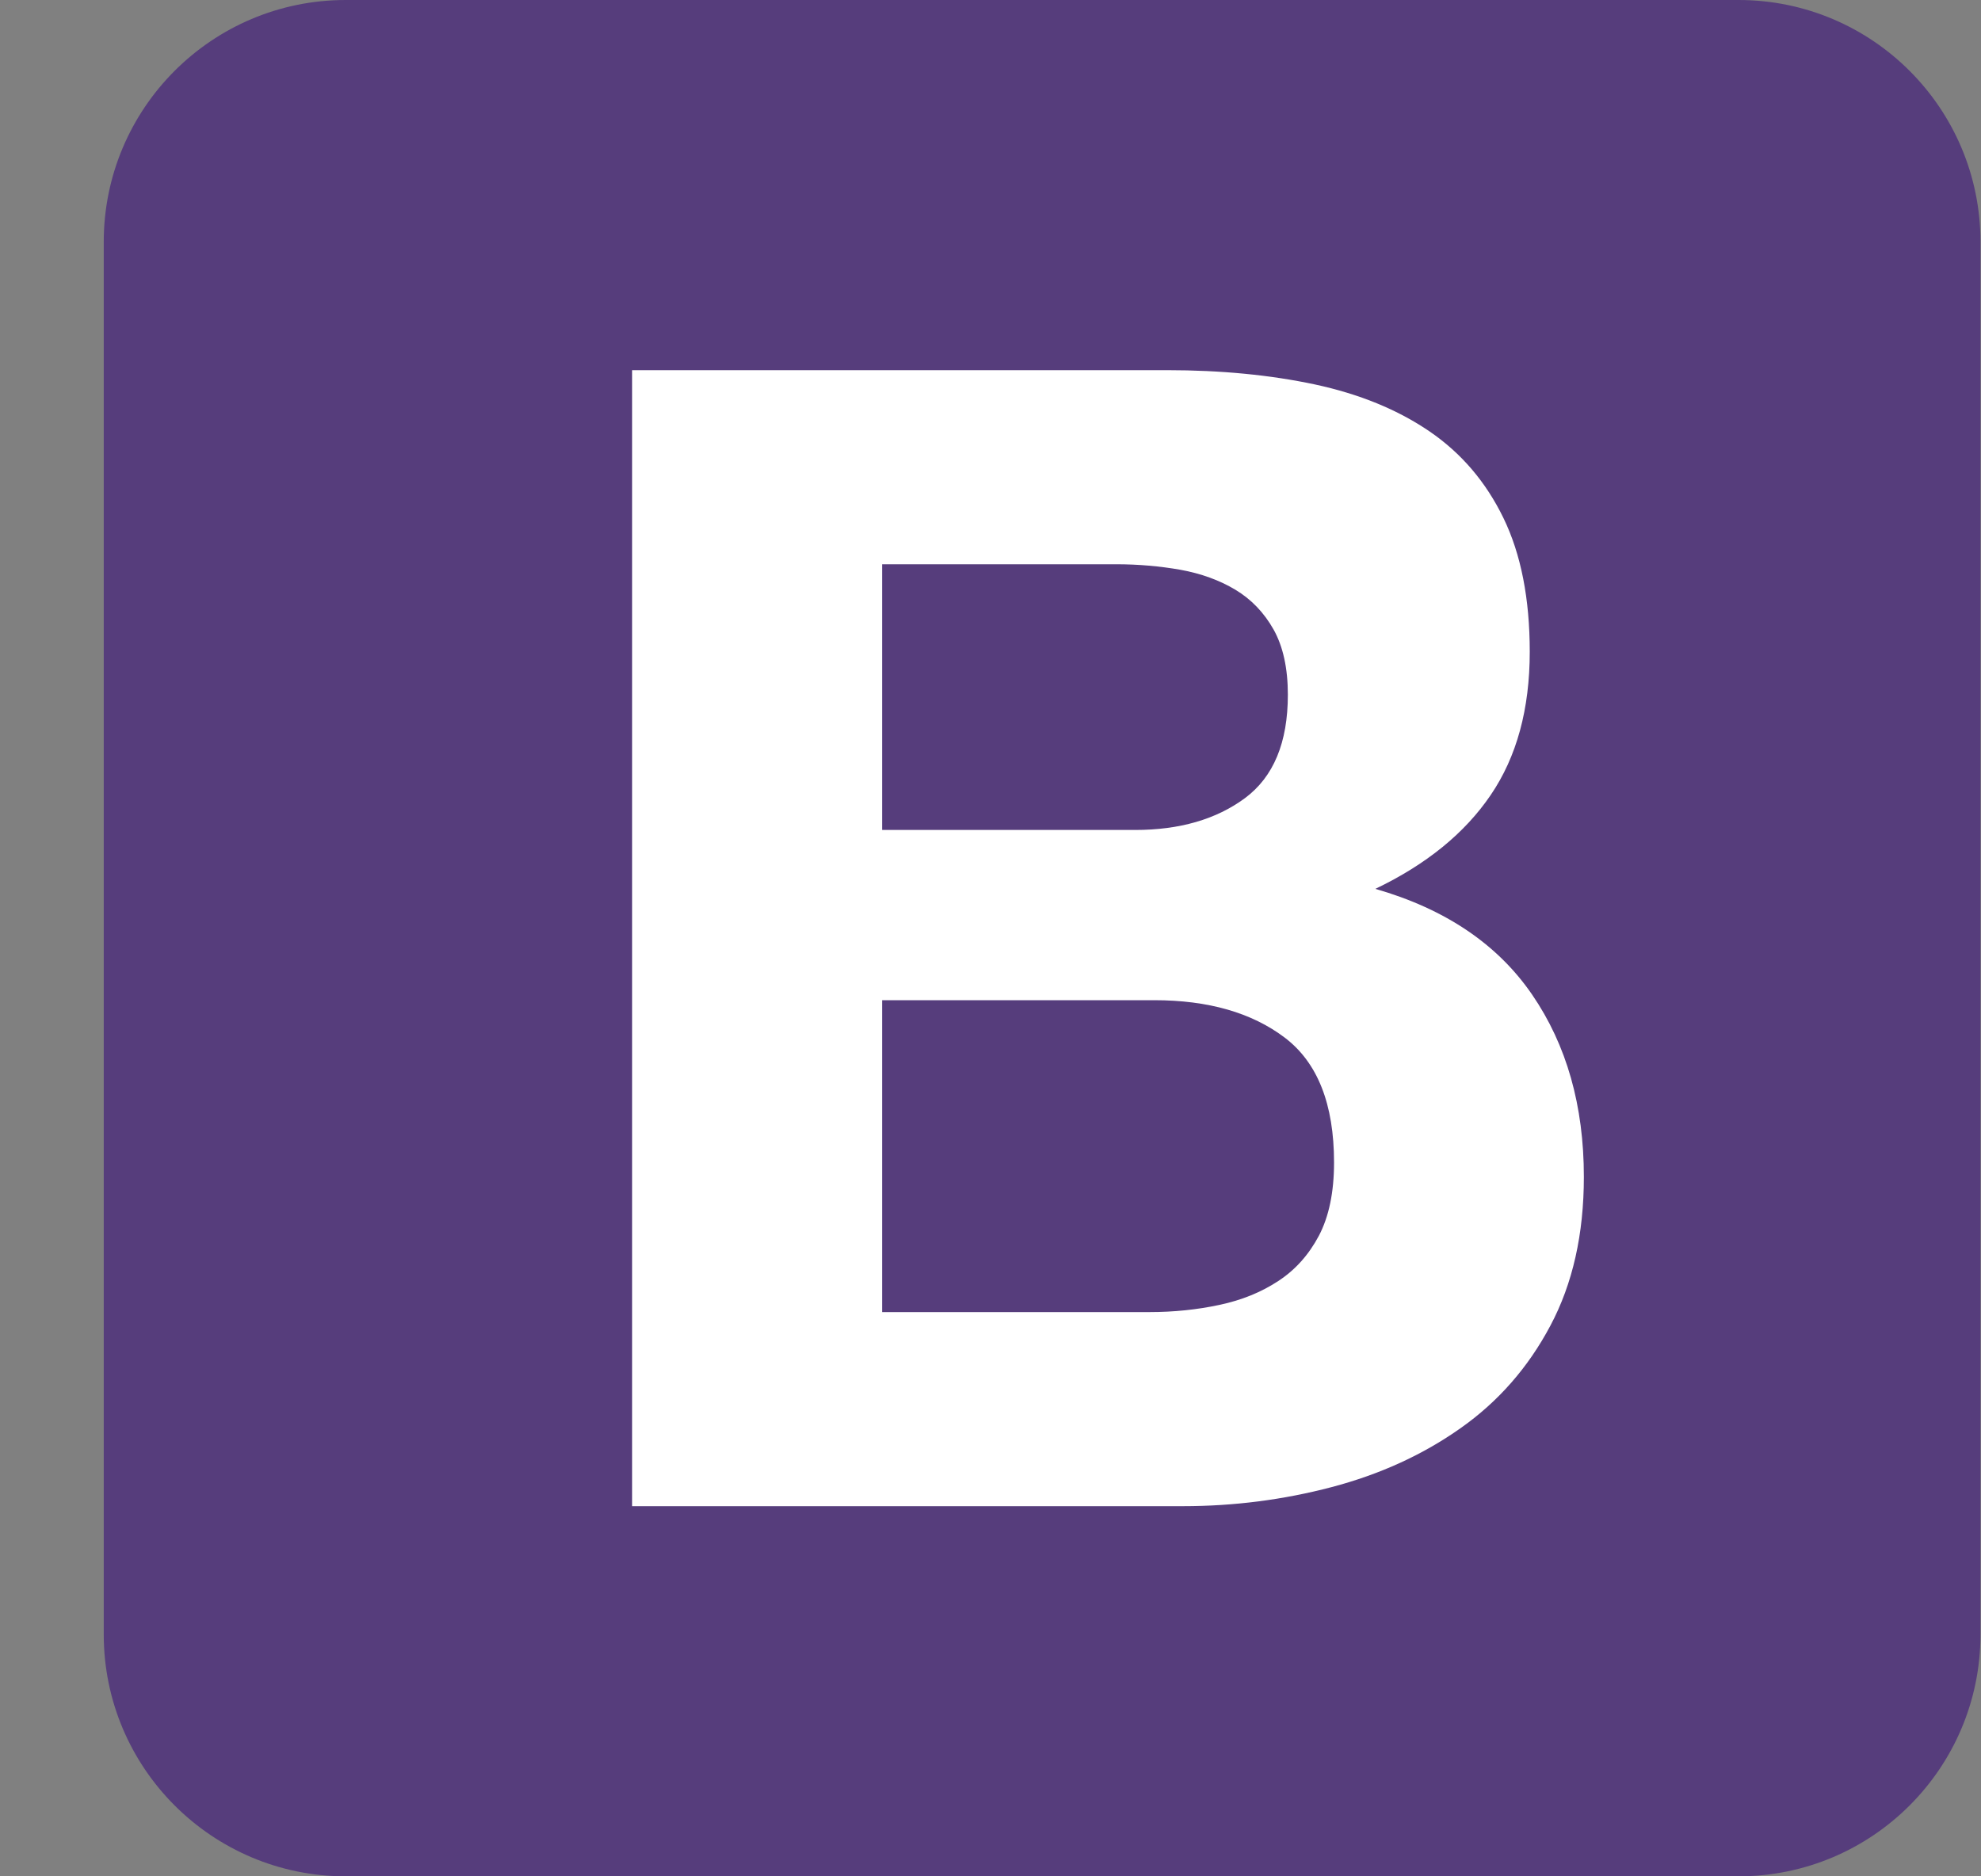 <svg width="19" height="18" viewBox="0 0 19 18" fill="none" xmlns="http://www.w3.org/2000/svg">
<rect x="0" y="0" width="19" height="18" fill="#808080" stroke="none"/>
<g clip-path="url(#clip0)">
<path d="M0.995 15.679C0.995 16.961 2.035 18 3.316 18H16.674C17.956 18 18.995 16.961 18.995 15.679V2.321C18.995 1.039 17.956 0 16.674 0H3.316C2.034 0 0.995 1.039 0.995 2.321V15.679V15.679Z" fill="#563D7C"/>
<path d="M8.46 7.962V5.413H10.704C10.917 5.413 11.123 5.431 11.322 5.466C11.52 5.502 11.696 5.566 11.848 5.657C12.001 5.749 12.123 5.876 12.215 6.039C12.306 6.202 12.352 6.41 12.352 6.665C12.352 7.123 12.215 7.453 11.94 7.657C11.665 7.86 11.314 7.962 10.887 7.962H8.46ZM6.063 3.551V14.449H11.345C11.833 14.449 12.309 14.388 12.772 14.266C13.235 14.144 13.647 13.956 14.008 13.701C14.369 13.447 14.657 13.119 14.87 12.717C15.084 12.315 15.191 11.839 15.191 11.29C15.191 10.608 15.026 10.025 14.695 9.542C14.364 9.059 13.863 8.72 13.191 8.527C13.68 8.293 14.049 7.993 14.298 7.626C14.547 7.26 14.672 6.802 14.672 6.252C14.672 5.744 14.588 5.316 14.42 4.97C14.252 4.624 14.016 4.347 13.71 4.138C13.405 3.93 13.039 3.78 12.611 3.688C12.184 3.597 11.711 3.551 11.192 3.551H6.063ZM8.46 12.587V9.595H11.07C11.589 9.595 12.006 9.715 12.322 9.954C12.637 10.193 12.795 10.592 12.795 11.152C12.795 11.437 12.746 11.671 12.65 11.854C12.553 12.037 12.423 12.183 12.26 12.289C12.098 12.396 11.909 12.473 11.696 12.518C11.482 12.564 11.258 12.587 11.024 12.587H8.46Z" fill="white"/>
</g>
<defs>
<clipPath id="clip0">
<rect width="18" height="18" fill="white" transform="translate(0.995)"/>
</clipPath>
</defs>
</svg>

